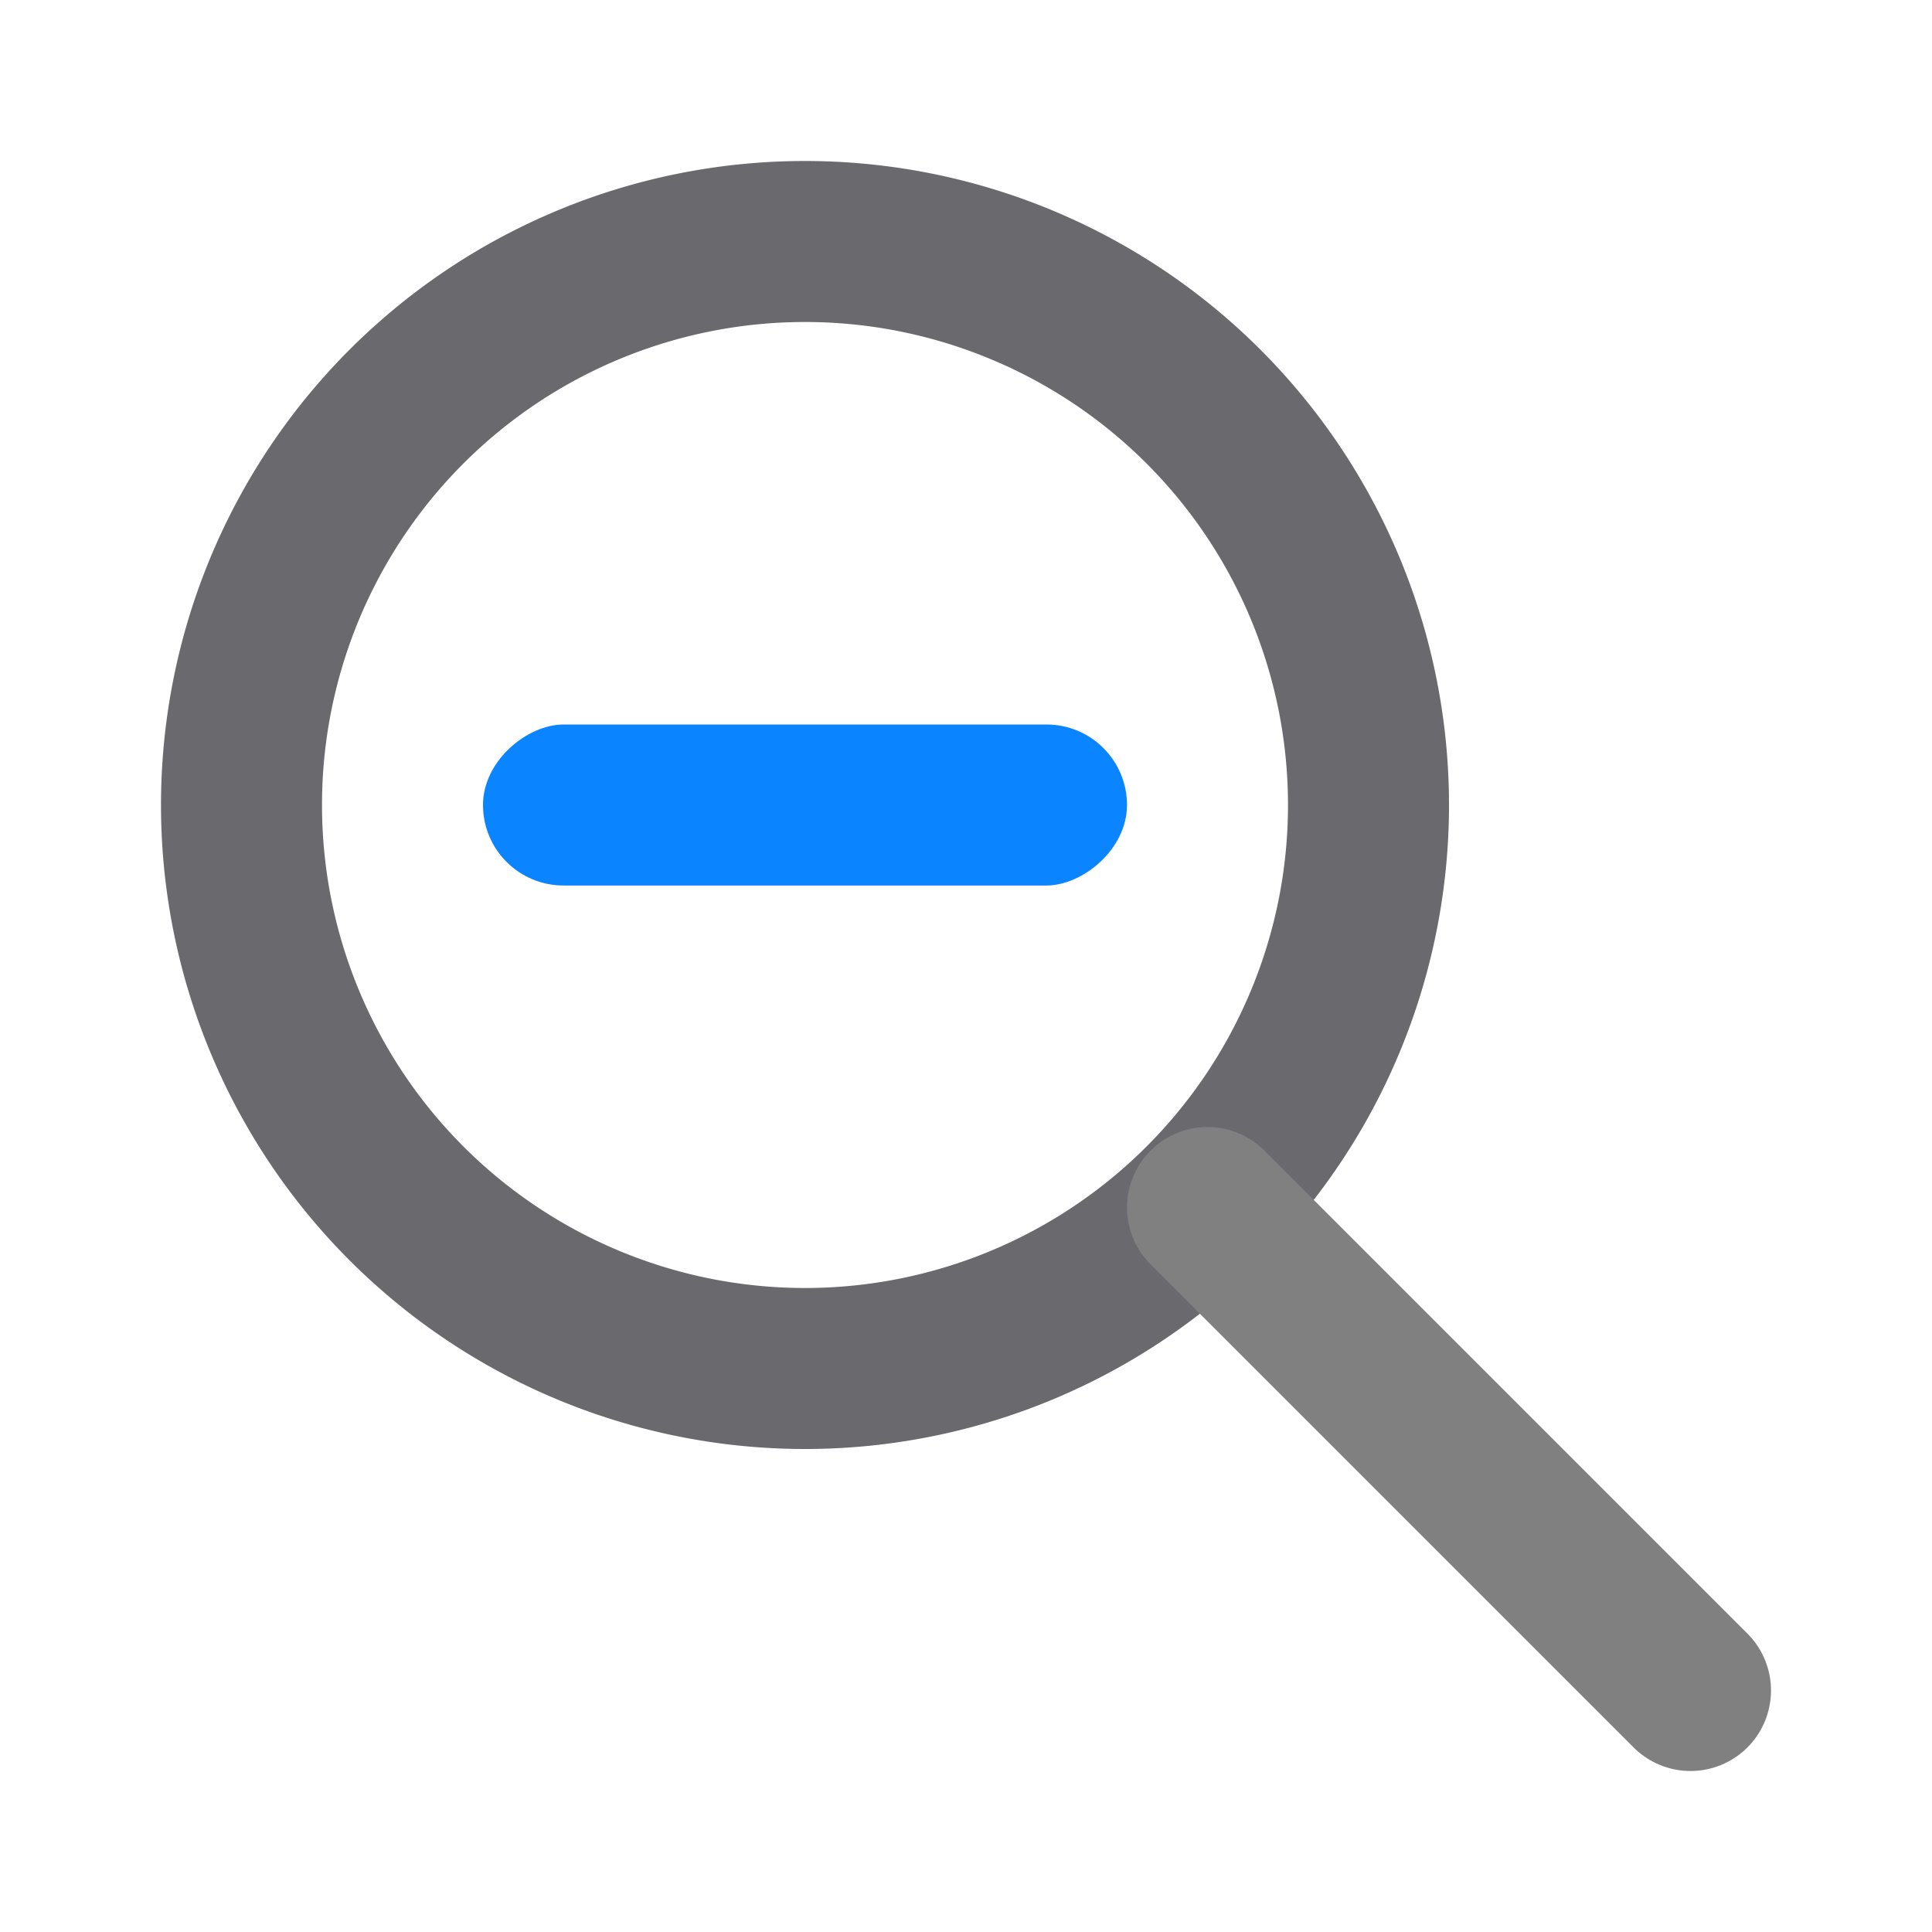 <?xml version="1.0" encoding="UTF-8" standalone="no"?>
<svg
   xmlns:dc="http://purl.org/dc/elements/1.1/"
   xmlns:cc="http://creativecommons.org/ns#"
   xmlns:rdf="http://www.w3.org/1999/02/22-rdf-syntax-ns#"
   xmlns:svg="http://www.w3.org/2000/svg"
   xmlns="http://www.w3.org/2000/svg"
   xmlns:xlink="http://www.w3.org/1999/xlink"
   xmlns:sodipodi="http://sodipodi.sourceforge.net/DTD/sodipodi-0.dtd"
   xmlns:inkscape="http://www.inkscape.org/namespaces/inkscape"
   viewBox="0 0 24 24"
   version="1.1"
   id="svg8"
   sodipodi:docname="lc_zoomout.svg"
   inkscape:version="0.92.3 (unknown)"
   inkscape:export-filename="/home/rizmut/Dokumen/Rizmut/Github/libreoffice-style-sukapura/images_sukapura/cmd/lc_zoomout.png"
   inkscape:export-xdpi="96"
   inkscape:export-ydpi="96">
  <defs
     id="defs12">
    <linearGradient
       gradientTransform="translate(75,-7)"
       id="a"
       gradientUnits="userSpaceOnUse"
       x1="14"
       x2="13.797"
       y1="22"
       y2="2.136">
      <stop
         offset="0"
         stop-color="#0040dd"
         id="stop2206" />
      <stop
         offset="1"
         stop-color="#0a84ff"
         id="stop2208" />
    </linearGradient>
    <linearGradient
       inkscape:collect="always"
       xlink:href="#a"
       id="linearGradient846"
       x1="5"
       y1="9"
       x2="13"
       y2="9"
       gradientUnits="userSpaceOnUse" />
    <linearGradient
       inkscape:collect="always"
       xlink:href="#a"
       id="linearGradient856"
       x1="13"
       y1="-9"
       x2="5"
       y2="-9"
       gradientUnits="userSpaceOnUse" />
  </defs>
  <sodipodi:namedview
     pagecolor="#ffffff"
     bordercolor="#666666"
     borderopacity="1"
     objecttolerance="10"
     gridtolerance="10"
     guidetolerance="10"
     inkscape:pageopacity="0"
     inkscape:pageshadow="2"
     inkscape:window-width="1366"
     inkscape:window-height="706"
     id="namedview10"
     showgrid="true"
     inkscape:snap-global="true"
     inkscape:zoom="16"
     inkscape:cx="10.096087"
     inkscape:cy="5.9620106"
     inkscape:window-x="0"
     inkscape:window-y="0"
     inkscape:window-maximized="1"
     inkscape:current-layer="svg8">
    <inkscape:grid
       type="xygrid"
       id="grid821"
       spacingx="0.5"
       spacingy="0.5"
       empspacing="2" />
  </sodipodi:namedview>
  <g
     style="fill:url(#linearGradient846);fill-opacity:1.0"
     transform="translate(1,1)"
     id="g8">
    <rect
       height="8"
       ry="1"
       transform="rotate(90)"
       width="2"
       x="8"
       y="-13"
       id="rect6"
       style="fill-opacity:1;fill:url(#linearGradient856)" />
  </g>
  <path
     inkscape:connector-curvature="0"
     style="fill:#69696e;fill-opacity:1"
     d="m 10,2 a 8,8 0 0 0 -8,8 8,8 0 0 0 8,8 8,8 0 0 0 8,-8 8,8 0 0 0 -8,-8 z m 0,2 a 6,6 0 0 1 6,6 6,6 0 0 1 -6,6 6,6 0 0 1 -6,-6 6,6 0 0 1 6,-6 z"
     id="path10" />
  <path
     inkscape:connector-curvature="0"
     style="fill:#69696e;fill-opacity:1;stroke:#808080;stroke-width:2;stroke-linecap:round"
     d="M 21,21 15,15"
     id="path12" />
</svg>
